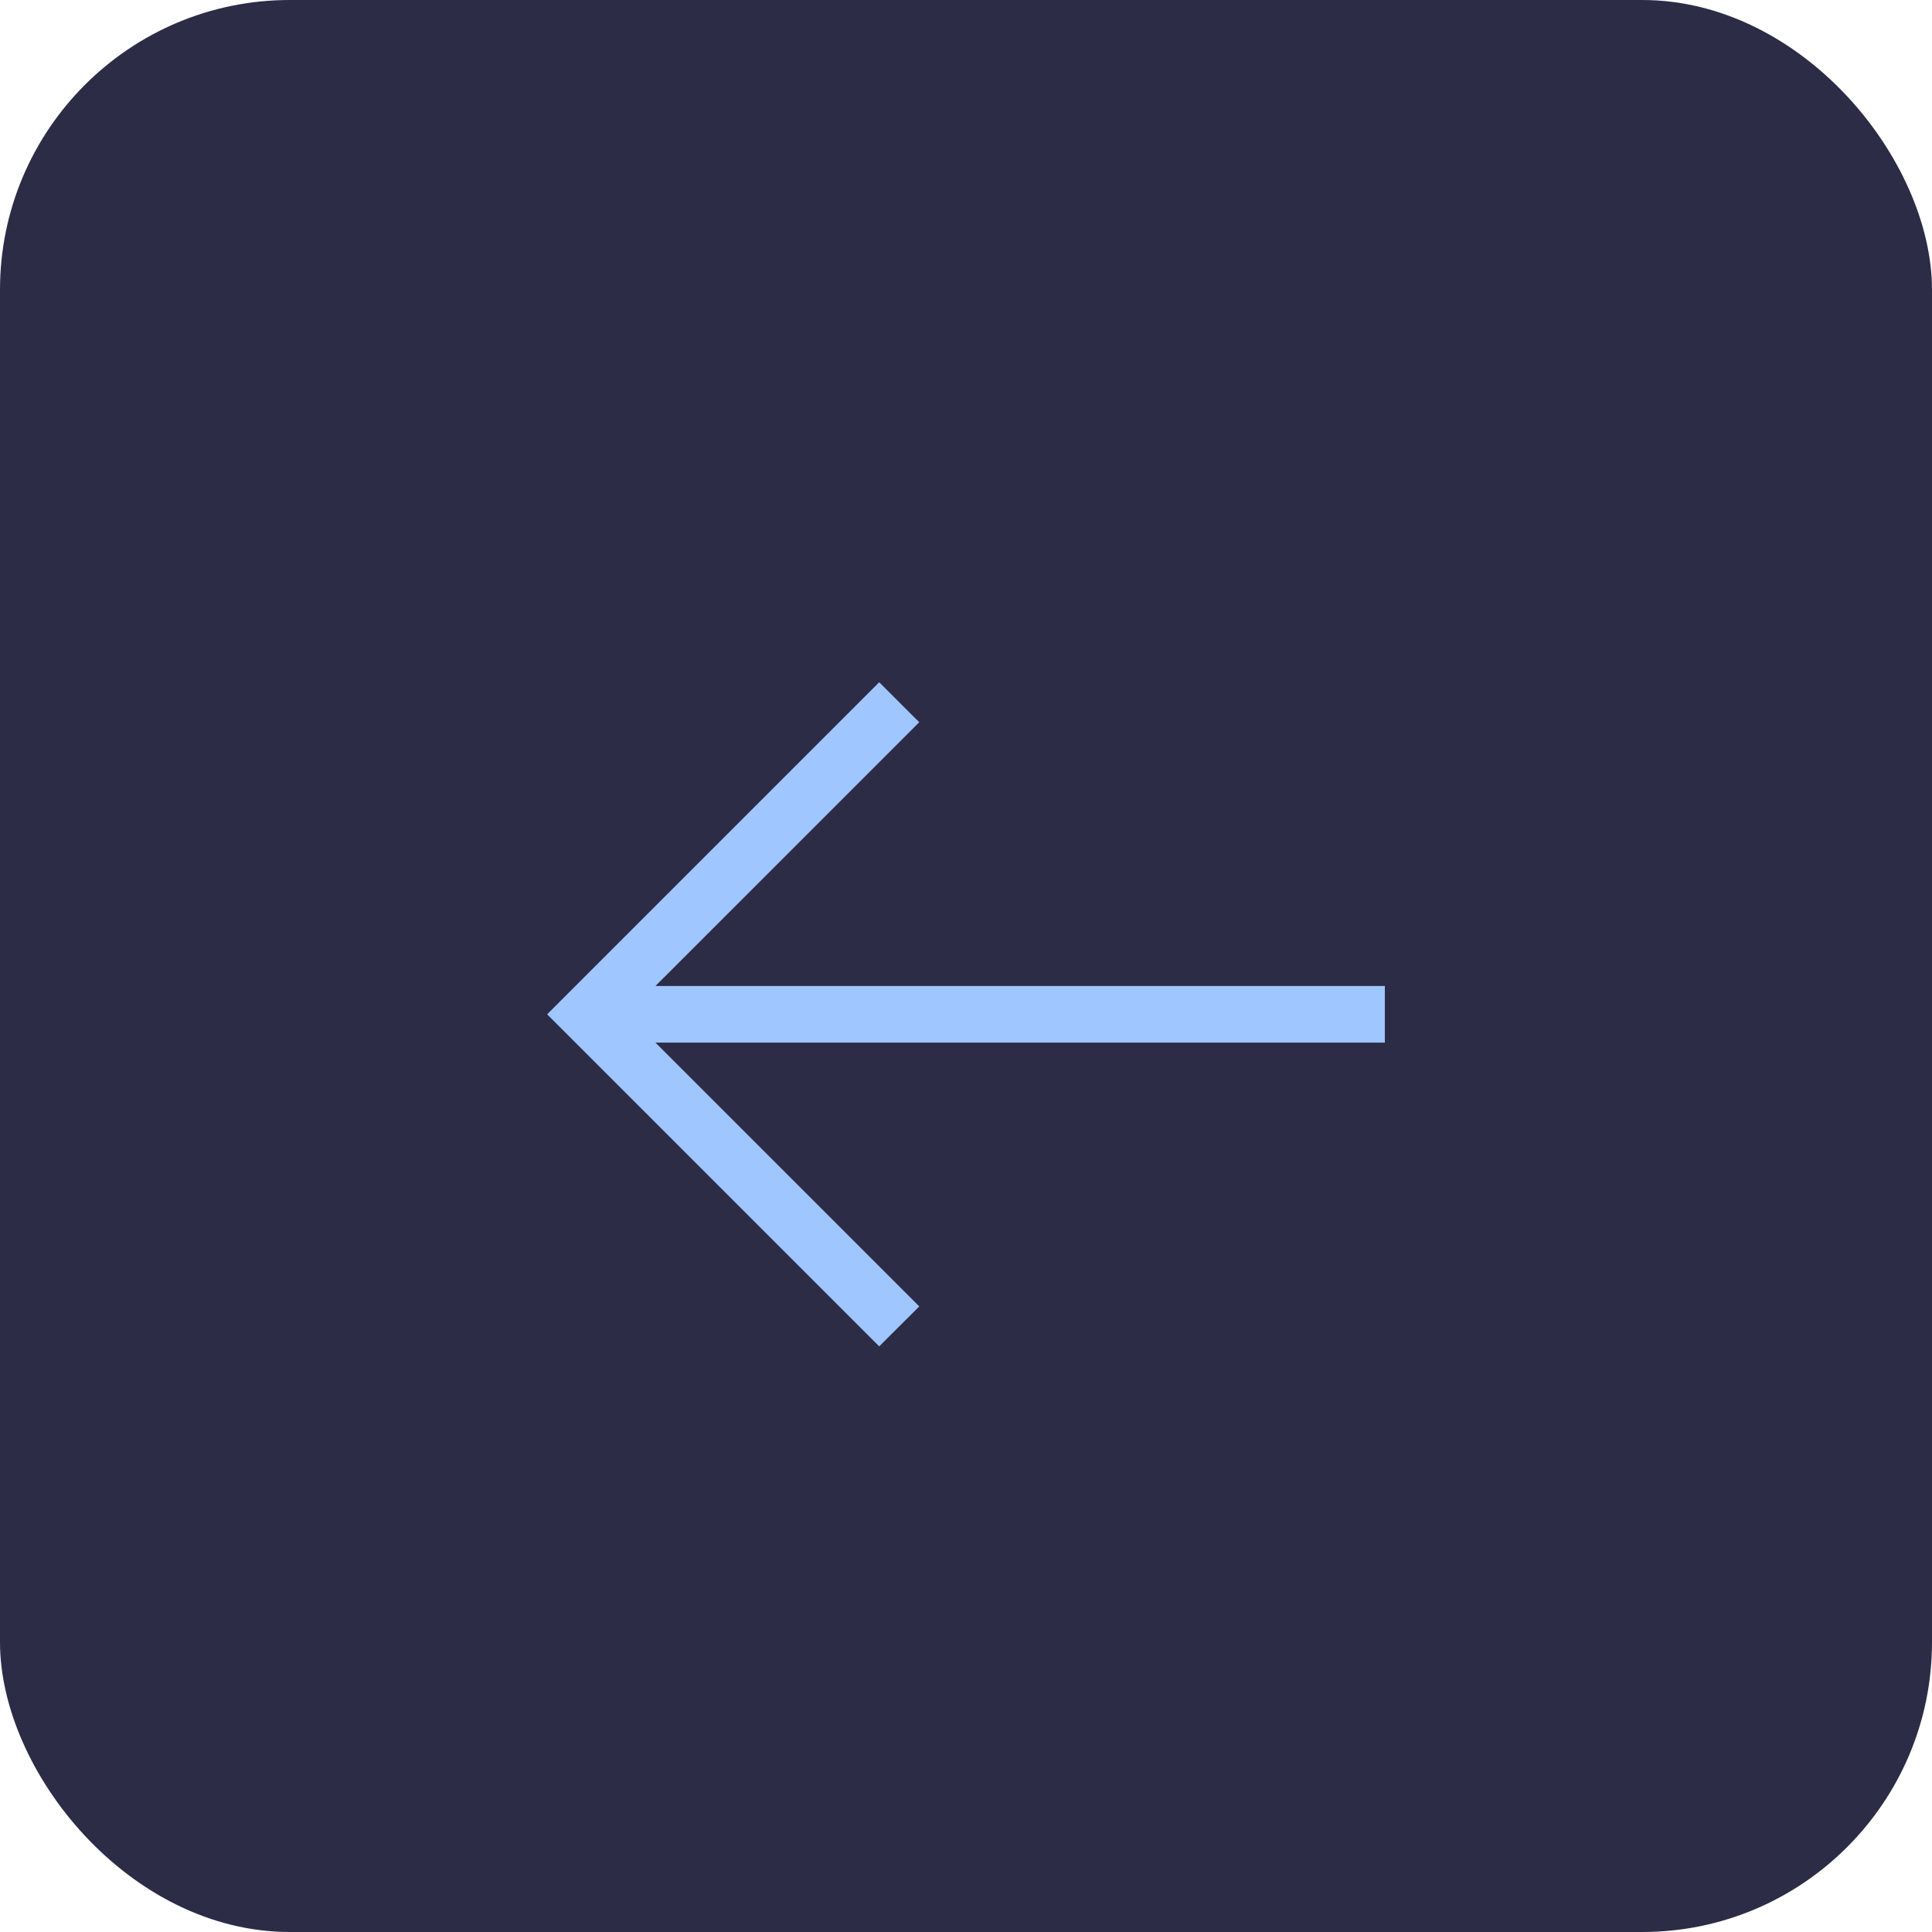 <svg width="40" height="40" viewBox="0 0 40 40" fill="none" xmlns="http://www.w3.org/2000/svg">
<rect width="40" height="40" rx="6" fill="#2C2C47"/>
<path d="M11.328 21L18.203 14.125L19.032 14.953L13.57 20.414H28.672V21.586H13.57L19.033 27.048L18.203 27.875L11.328 21Z" fill="#A0C6FF"/>
</svg>
